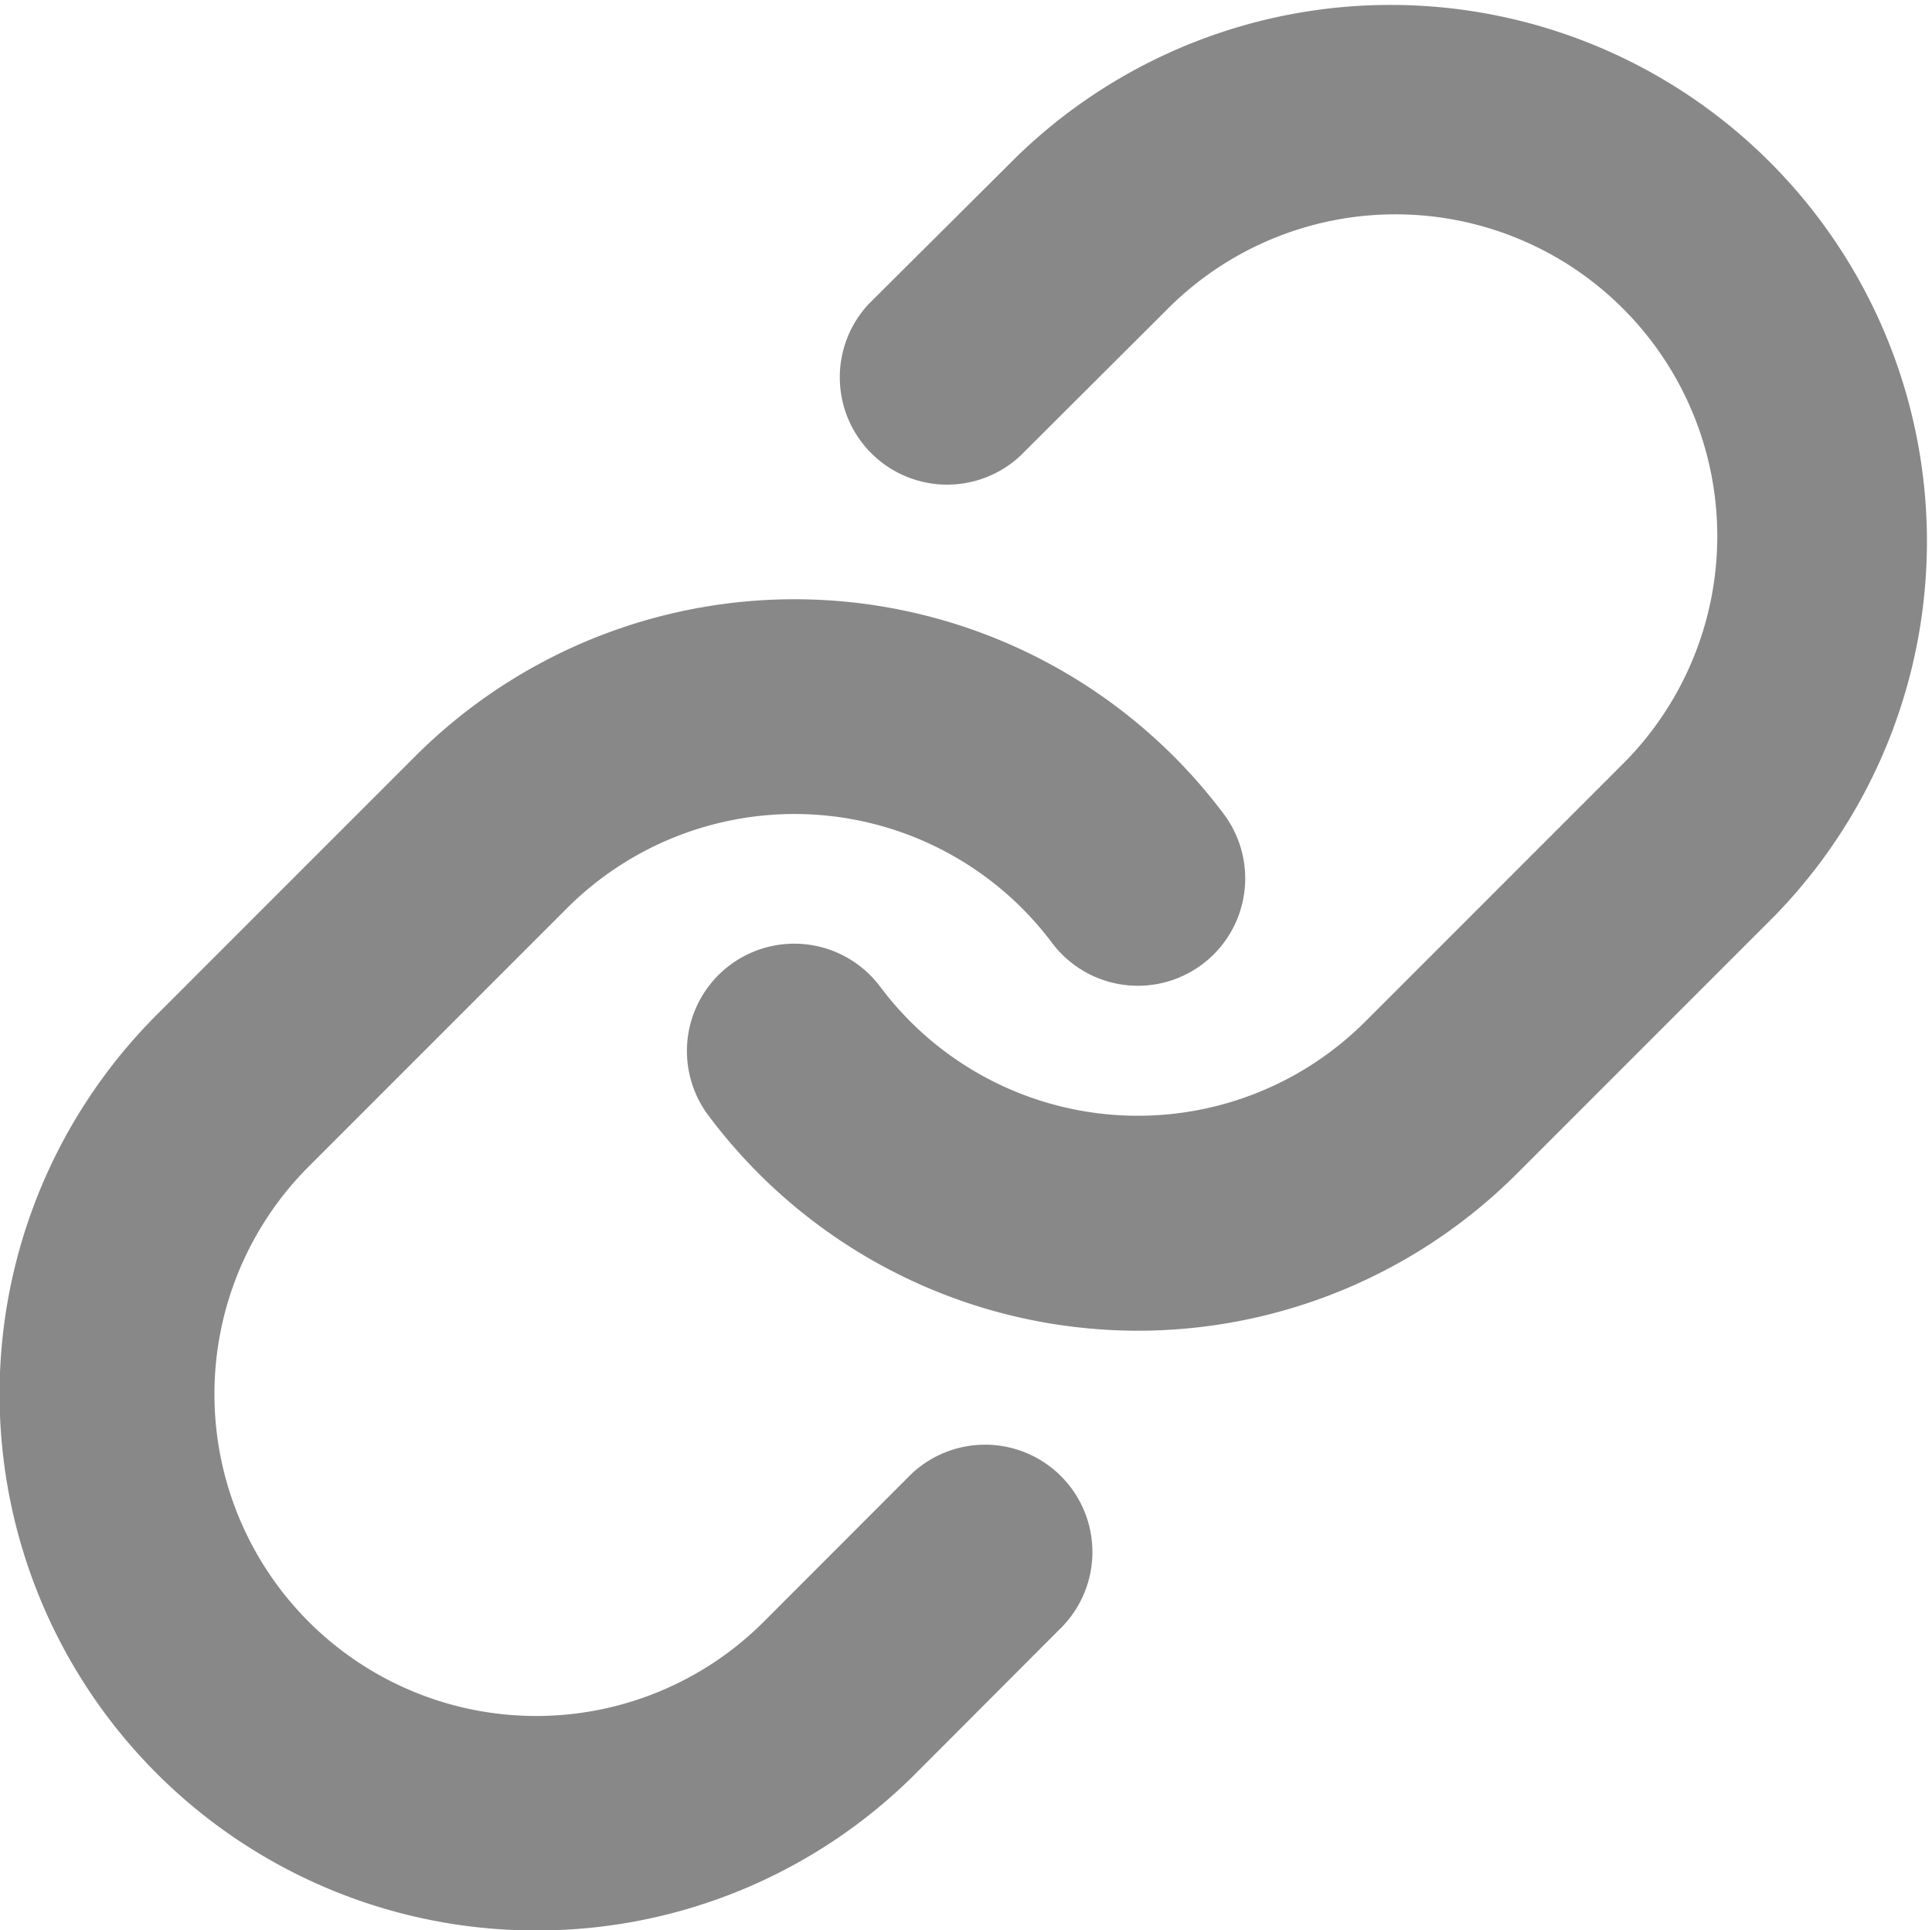 <svg xmlns="http://www.w3.org/2000/svg" width="13.5" height="13.486" viewBox="0 0 13.5 13.486"><g transform="translate(-2.243 0.75)"><path d="M17.4,11.554q-.134,0-.269-.01A3.746,3.746,0,0,1,14.4,10.05a.75.75,0,0,1,1.2-.9,2.248,2.248,0,0,0,3.391.243l1.8-1.8a2.248,2.248,0,1,0-3.18-3.18L16.578,5.443A.75.75,0,0,1,15.521,4.38l1.031-1.026a3.748,3.748,0,0,1,5.3,5.3l-1.8,1.8A3.746,3.746,0,0,1,17.4,11.554Z" transform="translate(-7.207 -3.007)" fill="#888"/><path d="M5.991,22.037a3.747,3.747,0,0,1-2.65-6.4l1.8-1.8a3.749,3.749,0,0,1,5.653.4.75.75,0,1,1-1.2.9A2.249,2.249,0,0,0,6.2,14.9L4.4,16.7a2.248,2.248,0,1,0,3.18,3.18l1.025-1.026a.75.75,0,0,1,1.061,1.06L8.642,20.94A3.737,3.737,0,0,1,5.991,22.037Z" transform="translate(0 -9.3)" fill="#888"/></g></svg>